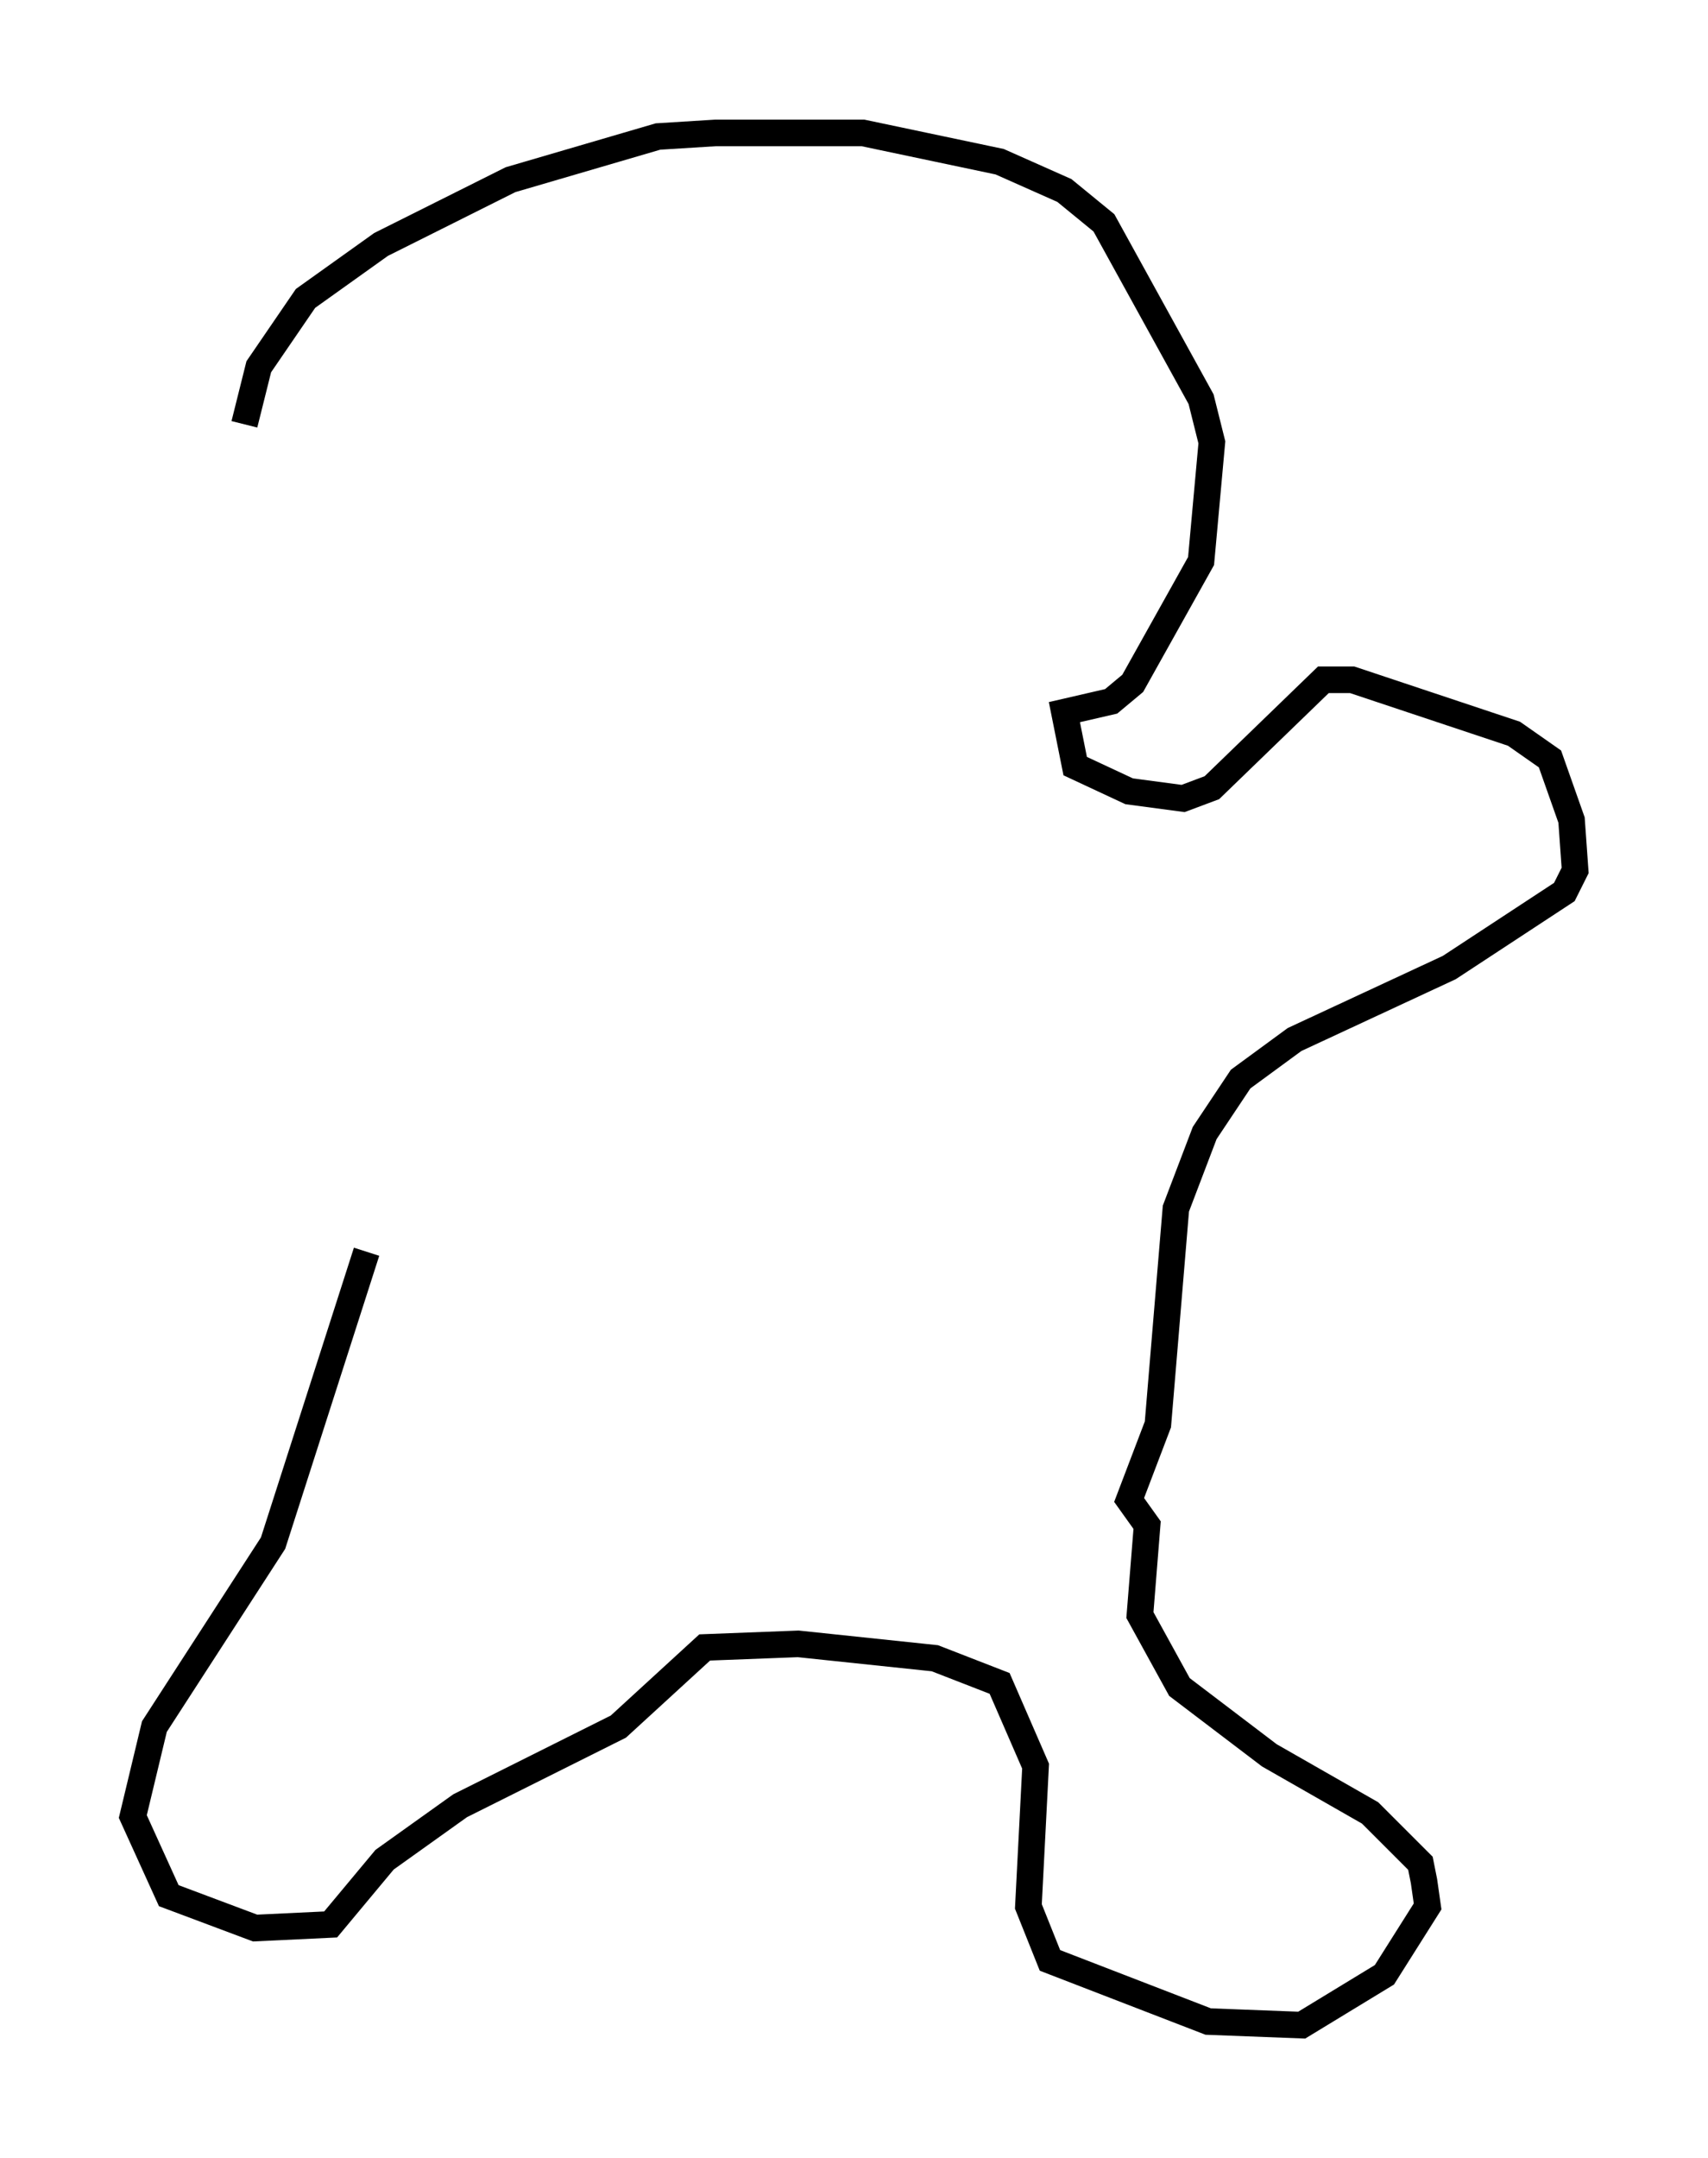<?xml version="1.0" encoding="utf-8" ?>
<svg baseProfile="full" height="81.176" version="1.1" width="64.262" xmlns="http://www.w3.org/2000/svg" xmlns:ev="http://www.w3.org/2001/xml-events" xmlns:xlink="http://www.w3.org/1999/xlink"><defs /><rect fill="white" height="81.176" width="64.262" x="0" y="0" /><path d="M9.33, 17.72 m-0.135, -1.759 l0.541, -2.165 1.759, -2.571 l2.842, -2.03 4.871, -2.436 l5.548, -1.624 2.165, -0.135 l5.548, 0.0 5.142, 1.083 l2.436, 1.083 1.488, 1.218 l3.654, 6.631 0.406, 1.624 l-0.406, 4.465 -2.571, 4.601 l-0.812, 0.677 -1.759, 0.406 l0.406, 2.03 2.03, 0.947 l2.03, 0.271 1.083, -0.406 l4.195, -4.059 1.083, 0.0 l6.089, 2.03 1.353, 0.947 l0.812, 2.3 0.135, 1.894 l-0.406, 0.812 -4.33, 2.842 l-5.819, 2.706 -2.03, 1.488 l-1.353, 2.03 -1.083, 2.842 l-0.677, 8.119 -1.083, 2.842 l0.677, 0.947 -0.271, 3.383 l1.488, 2.706 3.383, 2.571 l3.789, 2.165 1.894, 1.894 l0.135, 0.677 0.135, 0.947 l-1.624, 2.571 -3.112, 1.894 l-3.518, -0.135 -5.954, -2.3 l-0.812, -2.03 0.271, -5.277 l-1.353, -3.112 -2.436, -0.947 l-5.142, -0.541 -3.518, 0.135 l-3.248, 2.977 -5.954, 2.977 l-2.842, 2.03 -2.03, 2.436 l-2.842, 0.135 -3.248, -1.218 l-1.353, -2.977 0.812, -3.383 l4.465, -6.901 3.518, -10.961 " fill="none" stroke="black" stroke-width="1" /></svg>